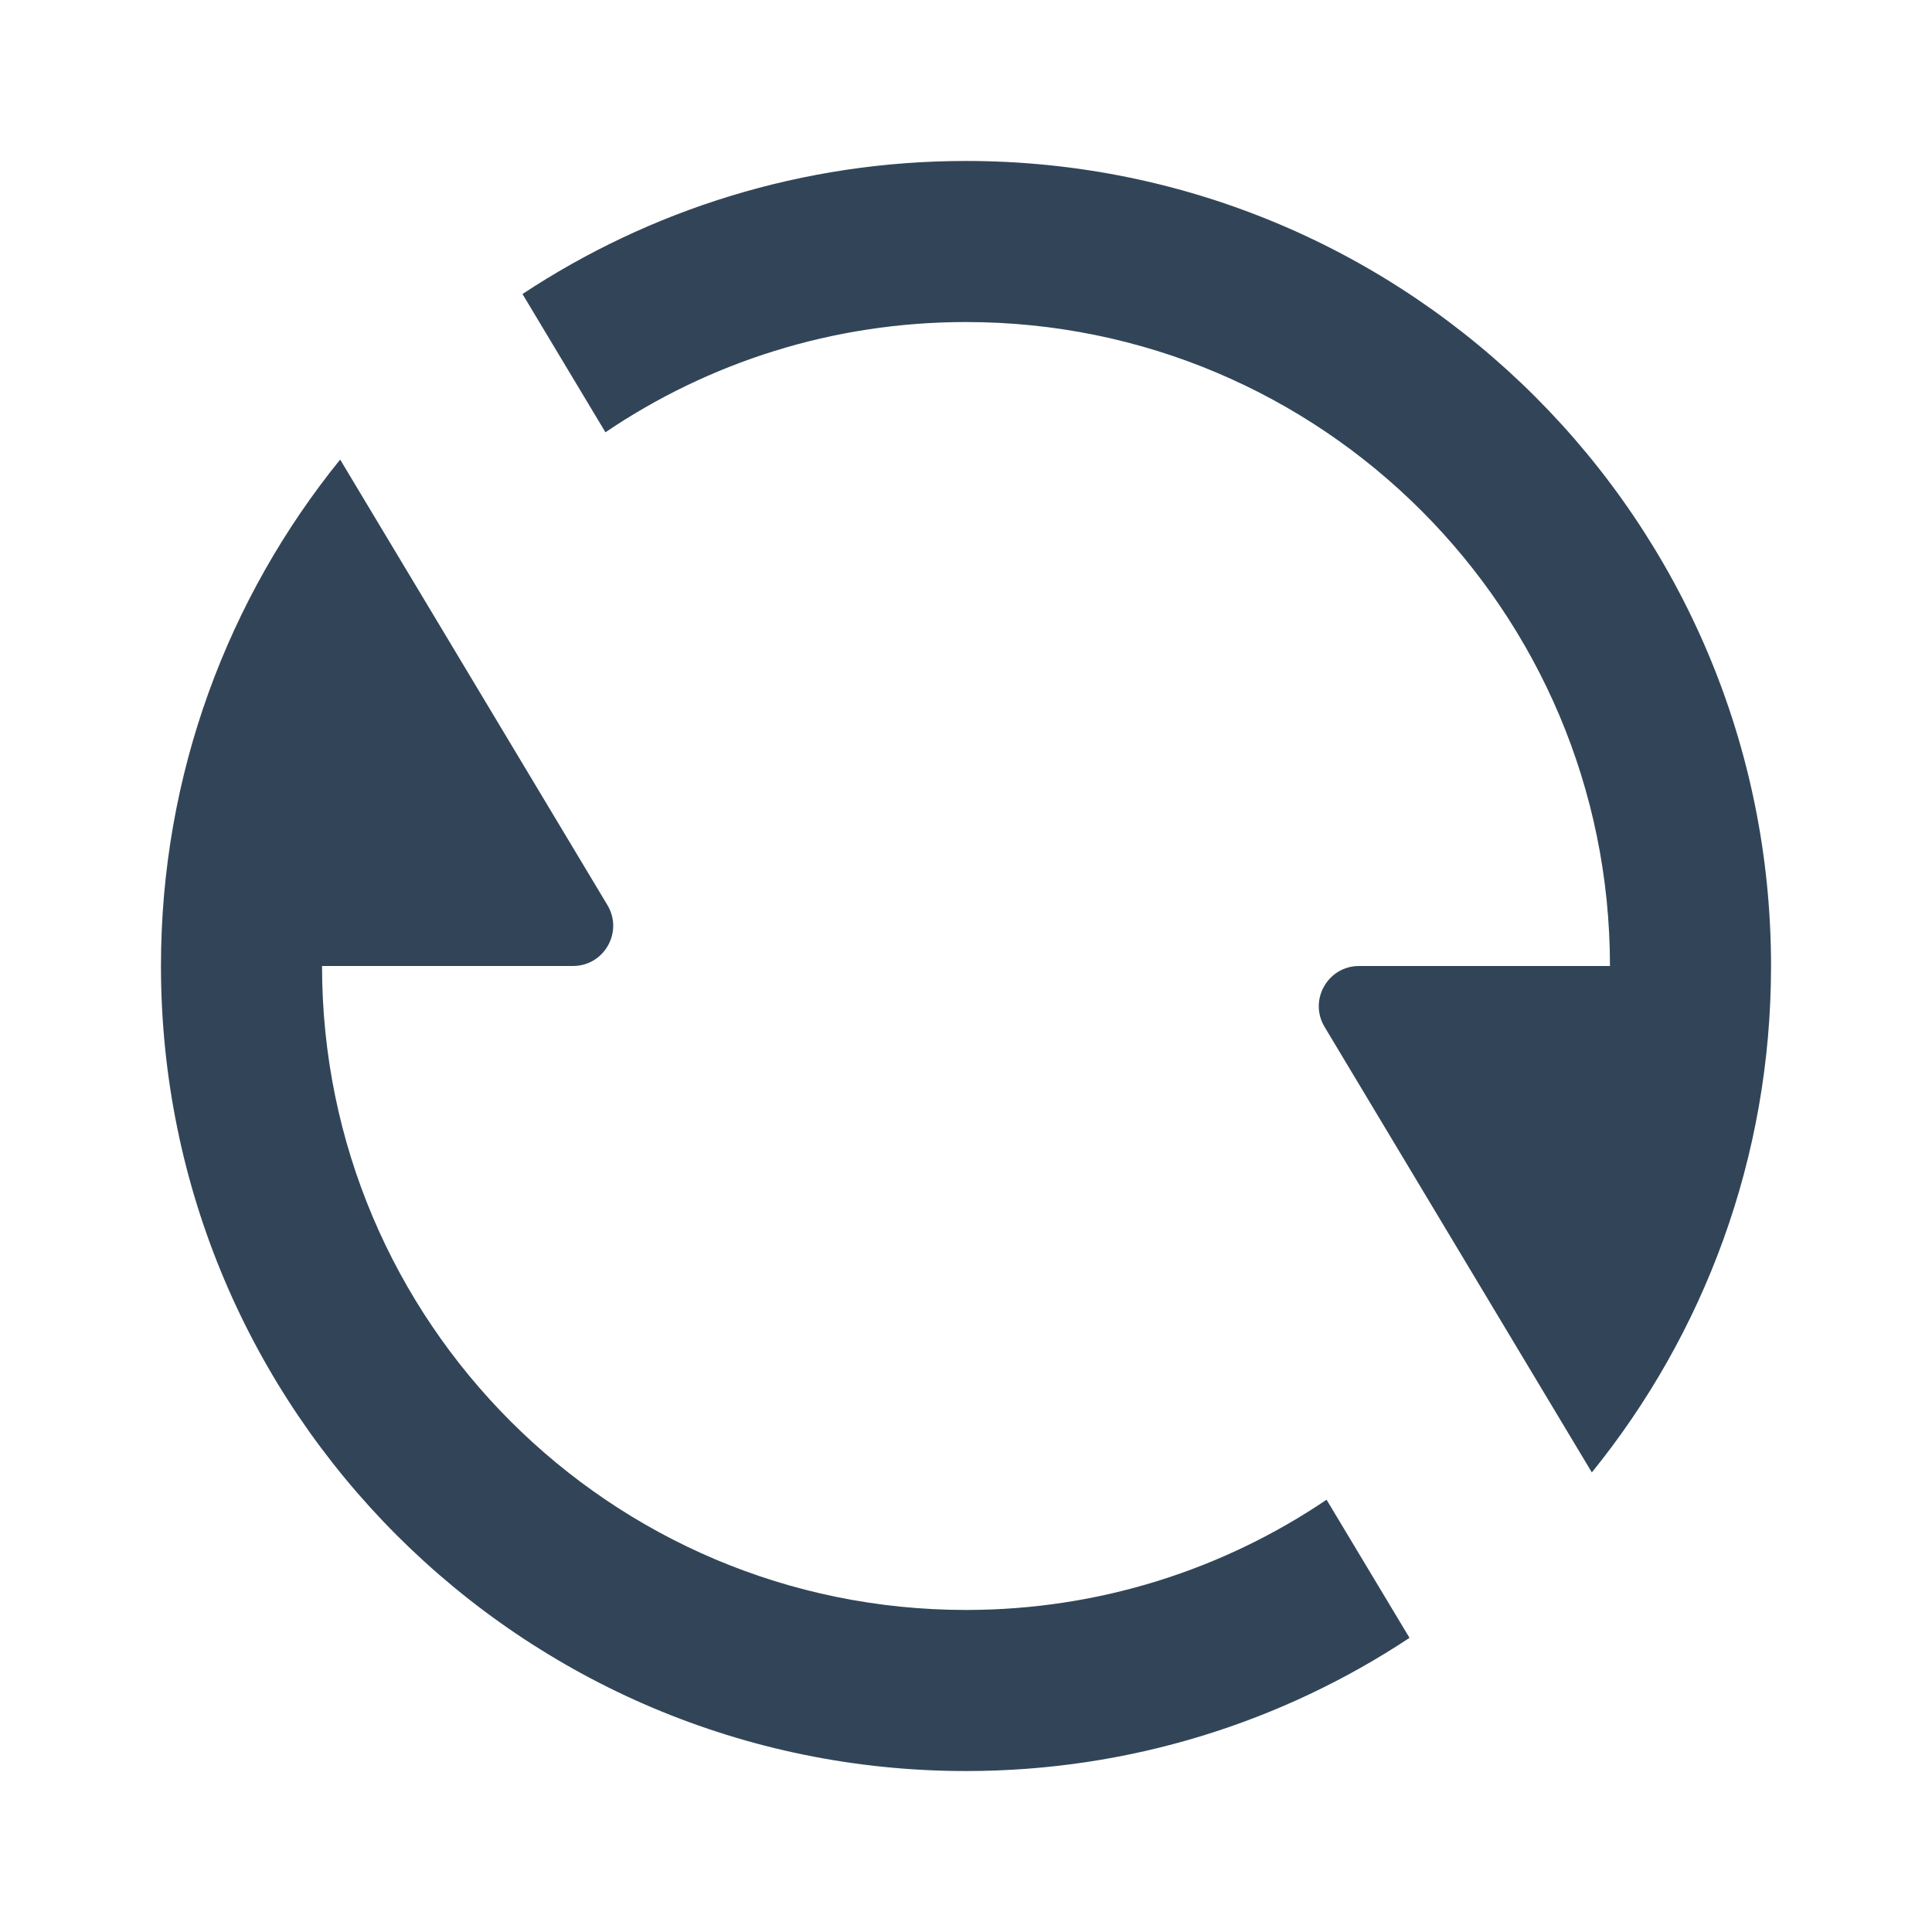 <svg width="16" height="16" viewBox="0 0 16 16" fill="none" xmlns="http://www.w3.org/2000/svg">
<path d="M8 2.667C6.894 2.667 5.866 3.003 5.014 3.58L4.327 2.435C5.38 1.739 6.643 1.333 8 1.333C11.682 1.333 14.667 4.318 14.667 8C14.667 9.589 14.111 11.048 13.183 12.194C13.183 12.194 13.183 12.194 13.183 12.194L10.97 8.505C10.836 8.283 10.996 8 11.255 8H13.333C13.333 5.054 10.945 2.667 8 2.667Z" fill="#324558"/>
<path d="M1.333 8C1.333 6.411 1.889 4.952 2.817 3.806L3.56 5.044C3.56 5.044 3.56 5.044 3.56 5.044L5.03 7.495C5.164 7.717 5.004 8 4.745 8H2.667C2.667 10.945 5.054 13.333 8 13.333C9.106 13.333 10.134 12.996 10.986 12.42L11.673 13.564C10.62 14.261 9.357 14.667 8 14.667C4.318 14.667 1.333 11.682 1.333 8C1.333 8 1.333 8 1.333 8Z" fill="#324558"/>
</svg>
